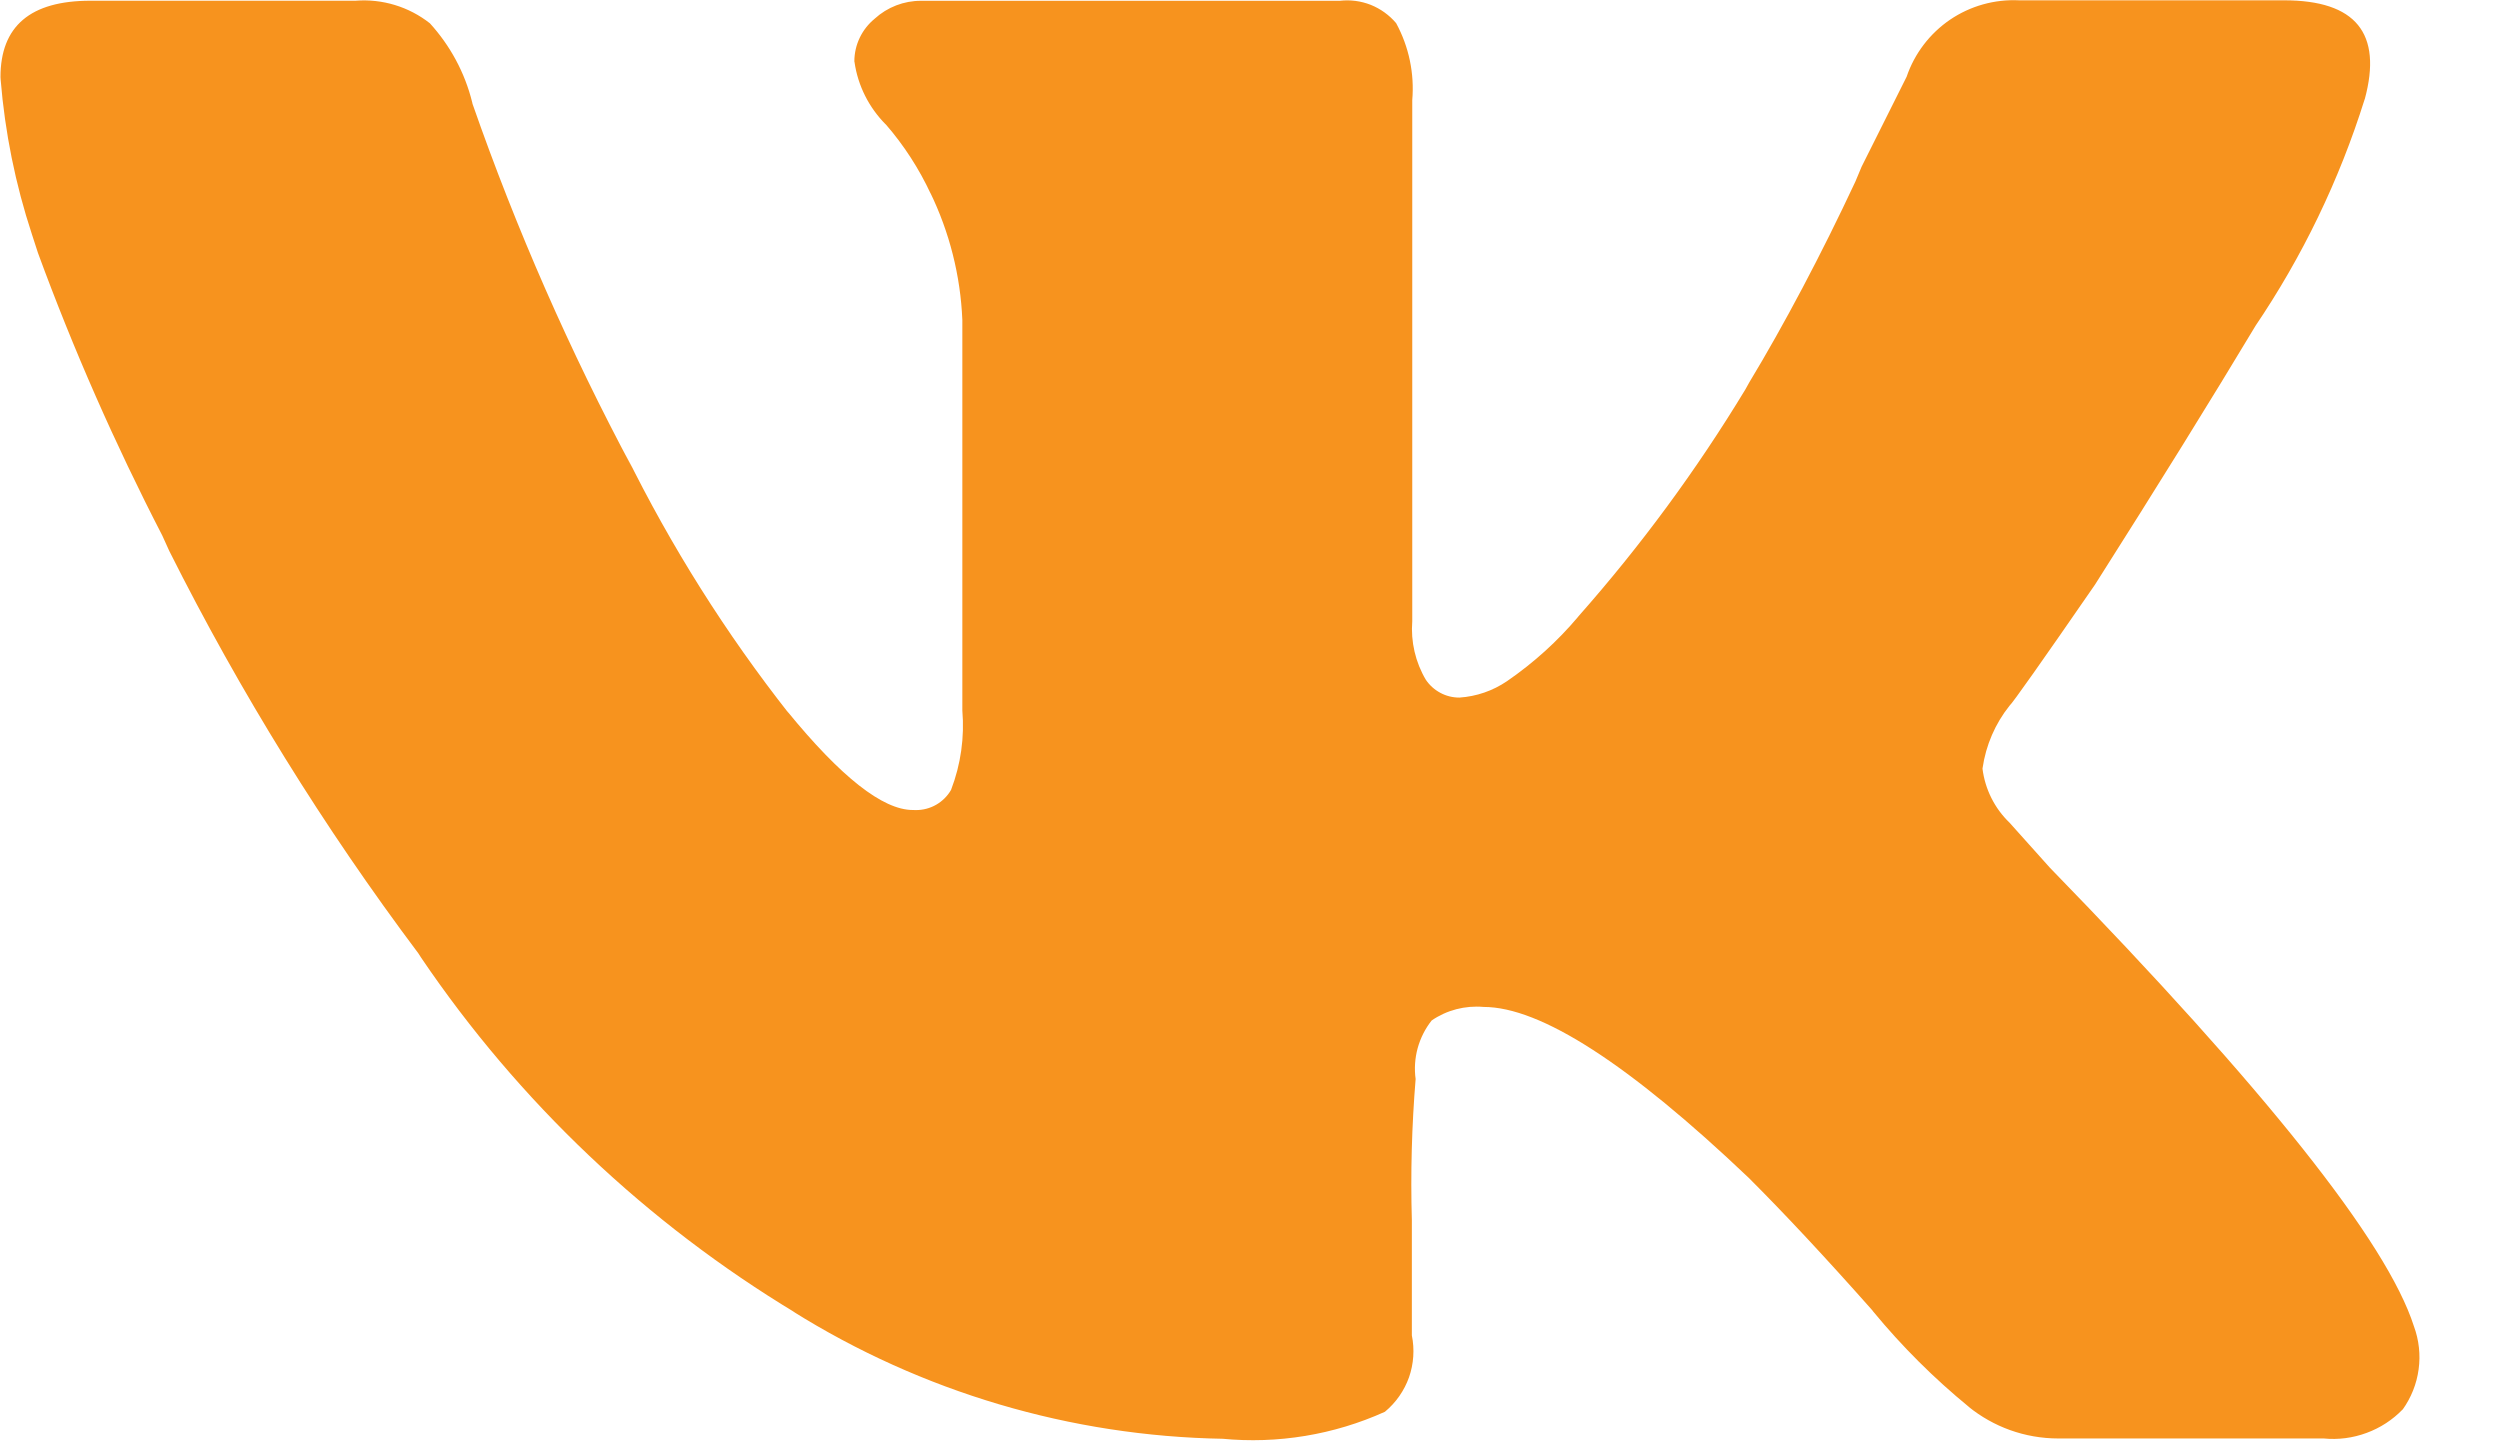 <svg width="31" height="18" viewBox="0 0 31 18" fill="none" xmlns="http://www.w3.org/2000/svg">
<path d="M29.322 1.23C29.008 2.233 28.549 3.184 27.959 4.054L27.983 4.016C27.423 4.949 26.754 6.028 25.977 7.251C25.31 8.217 24.957 8.717 24.918 8.751C24.74 8.974 24.625 9.241 24.584 9.524L24.583 9.532C24.615 9.787 24.733 10.023 24.918 10.201L25.418 10.759C28.093 13.508 29.598 15.403 29.932 16.444C29.995 16.615 30.016 16.799 29.991 16.979C29.967 17.16 29.898 17.332 29.792 17.48L29.794 17.476C29.669 17.606 29.515 17.706 29.346 17.768C29.176 17.831 28.994 17.855 28.814 17.837H28.819H25.524C25.103 17.837 24.716 17.69 24.412 17.445L24.416 17.447C23.982 17.092 23.584 16.695 23.227 16.262L23.216 16.247C22.64 15.597 22.129 15.049 21.683 14.604C20.198 13.192 19.102 12.486 18.396 12.486C18.168 12.466 17.939 12.525 17.751 12.655L17.754 12.652C17.673 12.754 17.614 12.871 17.579 12.997C17.545 13.122 17.536 13.254 17.554 13.382V13.377C17.506 13.961 17.49 14.546 17.507 15.131V15.11V16.559C17.542 16.732 17.53 16.911 17.472 17.078C17.413 17.244 17.31 17.392 17.174 17.505L17.173 17.506C16.54 17.792 15.843 17.907 15.152 17.84L15.168 17.841C13.276 17.809 11.428 17.261 9.824 16.256L9.868 16.281C8.019 15.166 6.433 13.663 5.222 11.875L5.188 11.822C4.012 10.254 2.978 8.584 2.099 6.832L2.012 6.64C1.426 5.505 0.911 4.336 0.471 3.137L0.396 2.906C0.191 2.284 0.061 1.64 0.008 0.987L0.006 0.956C0.006 0.324 0.377 0.009 1.121 0.009H4.408C4.74 -0.017 5.07 0.083 5.332 0.29L5.329 0.287C5.579 0.561 5.764 0.897 5.856 1.272L5.859 1.287C6.402 2.843 7.066 4.354 7.843 5.806L7.759 5.635C8.321 6.776 9.001 7.855 9.788 8.855L9.759 8.816C10.426 9.634 10.946 10.044 11.319 10.044L11.359 10.045C11.447 10.045 11.534 10.022 11.61 9.978C11.686 9.934 11.749 9.871 11.793 9.795L11.794 9.792C11.914 9.479 11.961 9.143 11.933 8.809V8.816V3.967C11.91 3.418 11.774 2.879 11.533 2.384L11.543 2.407C11.397 2.093 11.208 1.8 10.981 1.539L10.984 1.544C10.775 1.334 10.638 1.063 10.596 0.77L10.594 0.762C10.594 0.55 10.692 0.359 10.844 0.234L10.846 0.232C11.003 0.089 11.208 0.009 11.421 0.01H16.613C16.744 -0.005 16.875 0.012 16.997 0.06C17.119 0.109 17.227 0.187 17.312 0.287L17.313 0.289C17.471 0.58 17.54 0.912 17.512 1.242V1.236V7.702C17.492 7.957 17.551 8.212 17.682 8.432L17.679 8.427C17.725 8.496 17.787 8.552 17.86 8.591C17.932 8.63 18.013 8.65 18.096 8.65H18.097C18.308 8.636 18.511 8.566 18.686 8.447L18.682 8.45C19.022 8.216 19.314 7.95 19.568 7.649L19.573 7.642C20.345 6.769 21.038 5.827 21.642 4.83L21.691 4.742C22.121 4.03 22.586 3.152 23.007 2.251L23.084 2.067L23.642 0.952C23.74 0.664 23.929 0.416 24.181 0.244C24.433 0.073 24.734 -0.011 25.038 0.004H25.034H28.323C29.211 0.004 29.545 0.412 29.323 1.23H29.322Z" fill="#F7931E"/>
</svg>
